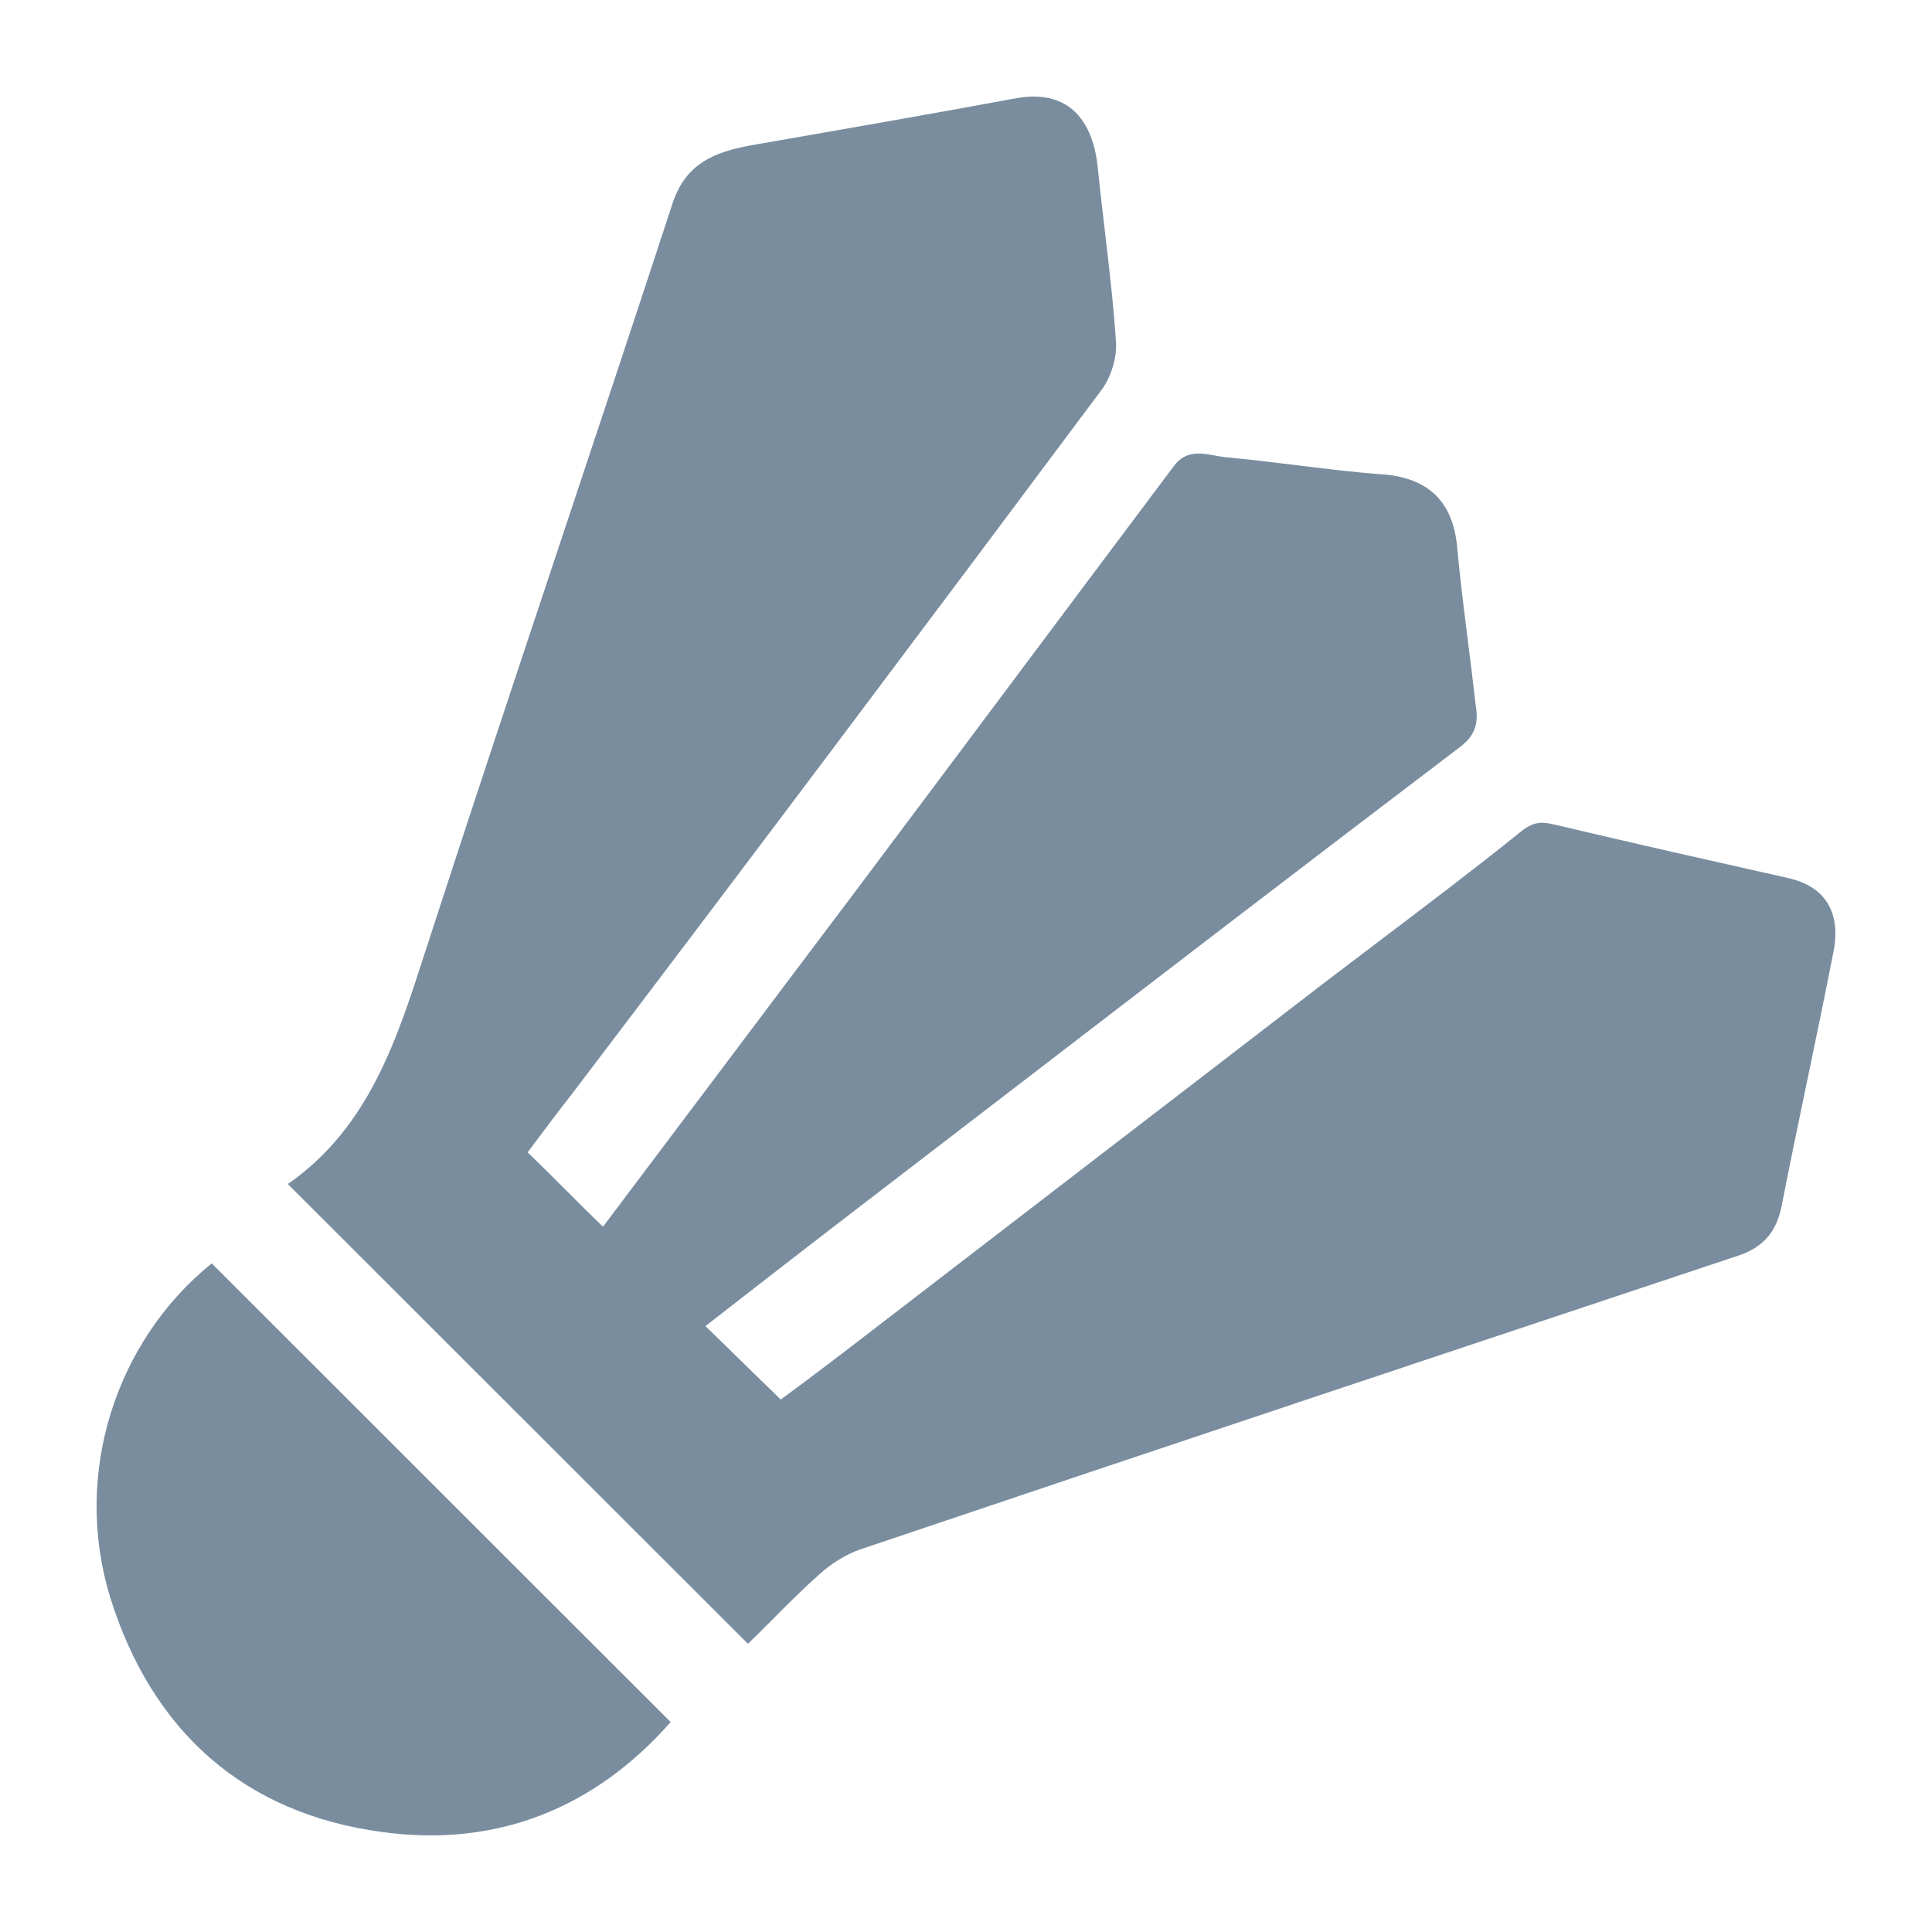 <svg width="40" height="40" viewBox="0 0 40 40" fill="none" xmlns="http://www.w3.org/2000/svg">
<path d="M32.228 17.082C33.828 17.462 35.428 17.821 37.029 18.181C37.989 18.401 38.089 19.141 37.949 19.76C37.779 20.63 37.599 21.494 37.419 22.359C37.239 23.224 37.059 24.088 36.889 24.958C36.789 25.477 36.529 25.817 35.989 25.997C29.928 28.016 23.866 30.035 17.825 32.074C17.525 32.174 17.205 32.374 16.965 32.594C16.64 32.881 16.33 33.192 16.026 33.498C15.844 33.68 15.665 33.861 15.485 34.033L5.963 24.518C5.963 24.518 5.963 24.498 5.983 24.498C7.634 23.333 8.21 21.546 8.792 19.741C8.809 19.687 8.826 19.634 8.844 19.581C9.749 16.789 10.679 13.997 11.609 11.203C12.385 8.874 13.161 6.543 13.925 4.208C14.204 3.369 14.805 3.149 15.545 3.009C17.385 2.689 19.226 2.369 21.066 2.029C22.026 1.869 22.606 2.369 22.726 3.449C22.772 3.91 22.826 4.369 22.88 4.827C22.968 5.579 23.056 6.329 23.106 7.087C23.126 7.407 23.006 7.786 22.826 8.046C19.186 12.924 15.525 17.801 11.804 22.699C11.565 23.002 11.338 23.305 11.103 23.619C11.044 23.698 10.984 23.778 10.924 23.858C11.184 24.108 11.439 24.363 11.697 24.62C11.954 24.878 12.214 25.138 12.484 25.398C13.344 24.258 14.205 23.113 15.065 21.969C15.925 20.825 16.785 19.68 17.645 18.541C18.755 17.062 19.866 15.577 20.976 14.093C22.086 12.609 23.196 11.125 24.306 9.646C24.549 9.322 24.857 9.378 25.157 9.432C25.228 9.445 25.298 9.458 25.367 9.466C25.856 9.51 26.345 9.57 26.834 9.63C27.445 9.706 28.056 9.781 28.667 9.825C29.587 9.905 30.087 10.405 30.168 11.325C30.228 11.972 30.309 12.62 30.391 13.268C30.445 13.7 30.5 14.131 30.548 14.563C30.608 14.923 30.588 15.203 30.207 15.482C27.033 17.891 23.87 20.321 20.709 22.749C19.568 23.626 18.426 24.502 17.285 25.378C16.405 26.057 15.525 26.737 14.605 27.456C14.867 27.709 15.125 27.961 15.385 28.216C15.64 28.466 15.898 28.718 16.165 28.976C16.845 28.476 17.525 27.956 18.225 27.416C19.756 26.237 21.291 25.058 22.826 23.878C24.361 22.699 25.897 21.52 27.427 20.34C27.808 20.049 28.191 19.759 28.574 19.469C29.558 18.725 30.543 17.979 31.508 17.202C31.788 16.982 31.968 17.022 32.228 17.082Z" fill="#798D9F"/>
<path d="M7.923 37.931C5.043 37.551 3.143 35.832 2.282 33.074C1.502 30.535 2.382 27.776 4.383 26.157L13.885 35.653C12.304 37.452 10.264 38.251 7.923 37.931Z" fill="#798D9F"/>
</svg>
